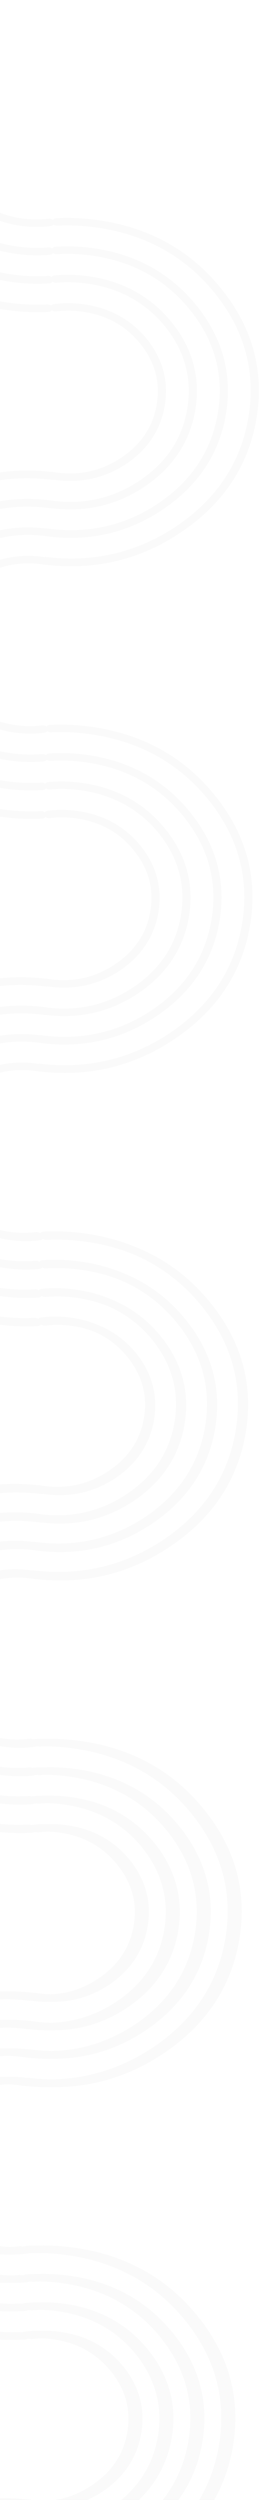 <svg
  width="228"
  height="2199"
  viewBox="0 0 228 2199"
  fill="none"
  xmlns="http://www.w3.org/2000/svg"
>
<path
    d="M-29.442 2422.23L-30.962 2423.61C-45.976 2418.45 -58.667 2409.54 -68.85 2396.98C-82.65 2379.61 -87.895 2360.07 -84.398 2338.91C-80.923 2317.87 -69.714 2300.68 -51.072 2287.85C-50.928 2287.77 -50.774 2287.67 -50.648 2287.58C-35.037 2277.13 -17.725 2272.06 0.886 2272.46C6.356 2272.28 11.944 2272.58 17.641 2273.37L18.298 2273.47L18.946 2273.56L18.951 2273.29C26.184 2274.2 33.321 2274.69 40.356 2274.75C72.465 2274.09 102.399 2264.55 129.656 2246.21C165.032 2222.28 186.297 2190.05 192.849 2150.34C199.41 2110.66 189.508 2074.08 163.436 2041.61C137.375 2009.12 102.235 1989.6 58.996 1983.6C50.856 1982.46 42.781 1981.86 34.873 1981.78C33.1 1981.82 31.337 1981.89 29.585 1981.98C29.139 1982 28.696 1981.96 28.274 1981.85C27.261 1981.88 26.252 1981.92 25.245 1981.96C25.009 1982.07 24.755 1982.14 24.488 1982.18C19.648 1982.9 14.659 1983.19 9.566 1983.08C4.035 1983.27 -1.64 1982.95 -7.402 1982.15C-30.446 1978.97 -49.218 1968.59 -63.237 1951.3C-77.037 1933.93 -82.282 1914.39 -78.785 1893.23C-75.311 1872.19 -64.101 1855 -45.46 1842.17C-45.315 1842.08 -45.161 1841.99 -45.035 1841.89C-29.425 1831.45 -12.113 1826.37 6.497 1826.78C11.968 1826.6 17.557 1826.9 23.254 1827.69C23.689 1827.75 24.125 1827.82 24.559 1827.88L24.564 1827.61C31.798 1828.52 38.935 1829 45.97 1829.07C78.079 1828.41 108.013 1818.86 135.269 1800.53C170.645 1776.6 191.91 1744.37 198.462 1704.66C205.023 1664.98 195.12 1628.4 169.049 1595.92C142.987 1563.43 107.848 1543.92 64.609 1537.92C56.467 1536.78 48.392 1536.18 40.482 1536.1C38.711 1536.14 36.949 1536.2 35.198 1536.29C34.752 1536.32 34.309 1536.27 33.887 1536.17C32.875 1536.2 31.866 1536.23 30.86 1536.28C30.623 1536.39 30.368 1536.46 30.101 1536.5C21.579 1537.76 12.595 1537.72 3.393 1536.44C-5.197 1535.25 -13.191 1533.07 -20.568 1529.9C-33.741 1524.58 -45 1516.21 -54.209 1504.86C-68.009 1487.48 -73.254 1467.95 -69.756 1446.79C-66.282 1425.74 -55.073 1408.55 -36.431 1395.72C-36.287 1395.64 -36.132 1395.54 -36.007 1395.45C-17.204 1382.87 4.067 1378.07 27.101 1381.28C27.536 1381.34 27.972 1381.4 28.406 1381.47L28.412 1381.2C70.677 1386.5 109.651 1377.39 144.297 1354.08C179.673 1330.15 200.939 1297.92 207.491 1258.21C214.051 1218.53 204.149 1181.95 178.078 1149.48C161.495 1128.81 141.237 1113.39 117.556 1103.36C104.513 1098.02 90.449 1094.29 75.403 1092.21C63.633 1090.57 52.002 1090.03 40.811 1090.61C39.82 1090.67 38.842 1090.38 38.086 1089.82C37.924 1089.8 37.765 1089.76 37.609 1089.72C37.157 1090.3 36.489 1090.7 35.714 1090.82C27.192 1092.07 18.208 1092.04 9.005 1090.76C0.416 1089.57 -7.578 1087.39 -14.955 1084.21C-28.128 1078.9 -39.387 1070.53 -48.596 1059.17C-62.396 1041.8 -67.641 1022.26 -64.144 1001.1C-60.669 980.062 -49.46 962.871 -30.818 950.039L-30.694 949.966L-30.613 949.915L-30.475 949.824L-30.394 949.766C-11.591 937.19 9.679 932.393 32.714 935.594C33.149 935.654 33.584 935.718 34.019 935.784L34.024 935.513C76.29 940.815 115.264 931.707 149.91 908.401C185.286 884.469 206.552 852.238 213.103 812.53C219.664 772.848 209.762 736.269 183.69 703.796C157.629 671.306 122.489 651.793 79.25 645.788C67.48 644.149 55.849 643.613 44.658 644.196C43.544 644.258 42.446 643.887 41.661 643.188L41.586 643.121C41.138 643.794 40.414 644.274 39.561 644.404C31.039 645.657 22.055 645.625 12.852 644.341C-10.192 641.157 -28.963 630.78 -42.983 613.493C-56.783 596.118 -62.028 576.583 -58.531 555.422C-55.056 534.381 -43.847 517.19 -25.205 504.358L-25.094 504.293L-25.004 504.236C-24.925 504.186 -24.849 504.135 -24.781 504.086C-5.978 491.509 15.292 486.712 38.327 489.913L38.939 490L39.632 490.103L39.637 489.833C81.903 495.134 120.877 486.026 155.523 462.719C190.899 438.787 212.165 406.557 218.716 366.849C225.277 327.167 215.375 290.588 189.303 258.115C163.242 225.625 128.102 206.112 84.864 200.107C73.093 198.468 61.462 197.932 50.271 198.515C49.157 198.576 48.059 198.206 47.275 197.507L47.251 197.486L47.199 197.439C46.75 198.113 46.027 198.593 45.174 198.722C36.652 199.975 27.668 199.943 18.465 198.659C-4.579 195.475 -23.351 185.098 -37.37 167.811C-51.17 150.436 -56.415 130.901 -52.918 109.74C-49.443 88.699 -38.234 71.508 -19.593 58.676C-19.527 58.639 -19.46 58.598 -19.394 58.556C-19.314 58.506 -19.237 58.453 -19.168 58.404C-16.535 56.642 -13.854 55.034 -11.126 53.579L-5.711 58.492C-8.846 60.096 -11.915 61.922 -14.915 63.971C-24.577 70.438 -32.081 78.197 -37.389 87.182L-37.408 87.173C-41.602 94.272 -44.419 102.124 -45.833 110.717C-49.032 130.158 -44.188 148.021 -31.404 163.791C-18.803 179.669 -1.668 189.209 19.53 192.156C27.532 193.282 35.357 193.33 42.805 192.356C44.101 192.188 45.444 192.549 46.414 193.339L46.521 193.429L46.603 193.502C47.143 192.622 48.117 192.017 49.265 191.949C61.118 191.299 73.455 191.857 85.956 193.595C131.19 199.912 167.889 220.312 194.999 254.269C222.303 288.102 232.673 326.32 225.81 367.852C218.939 409.357 196.697 443.036 159.723 467.932C159.71 467.954 159.68 467.969 159.65 467.983L159.63 467.993L159.608 468.006C124.558 491.792 85.203 501.545 42.635 497.039L42.489 497.021C42.431 497.013 42.373 497.003 42.316 496.992C42.193 496.969 42.072 496.939 41.955 496.903C41.452 496.984 40.934 496.983 40.429 496.894C39.39 496.707 38.331 496.553 37.291 496.409C16.112 493.471 -3.347 497.918 -20.528 509.653C-30.189 516.119 -37.694 523.879 -43.002 532.864L-43.02 532.855C-47.214 539.955 -50.032 547.805 -51.445 556.399C-54.645 575.84 -49.801 593.703 -37.017 609.473C-24.416 625.351 -7.281 634.891 13.917 637.838C21.92 638.963 29.744 639.012 37.192 638.038C38.488 637.869 39.831 638.23 40.801 639.021L40.899 639.104L40.989 639.184C41.529 638.304 42.504 637.698 43.652 637.629C55.505 636.979 67.842 637.538 80.343 639.277C125.577 645.593 162.276 665.993 189.386 699.949C216.69 733.783 227.06 772.002 220.197 813.533C213.326 855.038 191.084 888.718 154.11 913.612C154.106 913.621 154.099 913.628 154.09 913.634L154.068 913.649L154.044 913.661L154.024 913.67L154.008 913.679L153.995 913.687C118.945 937.473 79.59 947.227 37.022 942.72C36.786 942.696 36.559 942.65 36.341 942.584C35.839 942.665 35.321 942.664 34.816 942.575C33.777 942.387 32.718 942.234 31.678 942.09C14.437 939.699 -1.664 942.201 -16.323 949.544L-15.171 950.59C-18.306 952.194 -21.375 954.021 -24.375 956.069C-34.037 962.536 -41.541 970.295 -46.849 979.28L-46.868 979.271C-51.062 986.371 -53.88 994.222 -55.292 1002.82C-58.492 1022.26 -53.648 1040.12 -40.864 1055.89C-32.943 1065.87 -23.229 1073.35 -11.842 1078.26C-5.606 1080.76 1.115 1082.52 8.304 1083.52C16.307 1084.64 24.131 1084.69 31.579 1083.72C32.763 1083.57 33.986 1083.85 34.928 1084.51C35.127 1084.55 35.323 1084.6 35.515 1084.66C36.074 1083.89 36.983 1083.37 38.039 1083.31C49.892 1082.66 62.229 1083.22 74.73 1084.96C91.15 1087.25 106.446 1091.4 120.566 1097.38C146.106 1107.85 167.862 1124.22 185.539 1146.37C212.843 1180.2 223.213 1218.42 216.35 1259.95C209.479 1301.46 187.237 1335.13 150.263 1360.03C150.25 1360.05 150.22 1360.07 150.19 1360.08L150.17 1360.09L150.148 1360.1C115.098 1383.89 75.743 1393.64 33.175 1389.14L33.029 1389.12C32.971 1389.11 32.913 1389.1 32.856 1389.09C32.733 1389.07 32.612 1389.04 32.495 1389C31.992 1389.08 31.474 1389.08 30.969 1388.99C29.93 1388.8 28.871 1388.65 27.831 1388.51C6.652 1385.57 -12.807 1390.02 -29.988 1401.75C-39.65 1408.22 -47.154 1415.98 -52.462 1424.96L-52.48 1424.95C-56.674 1432.05 -59.492 1439.9 -60.905 1448.5C-64.105 1467.94 -59.261 1485.8 -46.477 1501.57C-38.556 1511.55 -28.843 1519.03 -17.456 1523.94C-11.22 1526.44 -4.498 1528.2 2.691 1529.2C10.694 1530.33 18.518 1530.38 25.966 1529.4C26.881 1529.28 27.818 1529.43 28.632 1529.8L28.707 1529.79L28.831 1529.77L28.899 1529.77L29.011 1529.76C32.721 1529.55 36.478 1529.47 40.273 1529.5C50.241 1529.3 60.505 1529.93 70.883 1531.38C116.117 1537.69 152.816 1558.09 179.926 1592.05C207.23 1625.88 217.6 1664.1 210.737 1705.63C203.866 1747.14 181.624 1780.82 144.65 1805.71C144.646 1805.72 144.64 1805.72 144.632 1805.73L144.608 1805.75L144.584 1805.76L144.564 1805.77L144.548 1805.78L144.535 1805.79C114.589 1826.11 81.502 1836.19 45.952 1835.88C38.213 1836.04 30.353 1835.69 22.381 1834.85C22.145 1834.82 21.918 1834.78 21.7 1834.71C21.198 1834.79 20.68 1834.79 20.174 1834.7C19.136 1834.51 18.077 1834.36 17.037 1834.22C13.548 1833.73 10.106 1833.45 6.713 1833.37C-8.518 1833.92 -22.702 1838.62 -35.601 1847.43C-45.263 1853.9 -52.767 1861.66 -58.075 1870.64L-58.093 1870.63C-62.287 1877.73 -65.105 1885.58 -66.518 1894.18C-69.718 1913.62 -64.874 1931.48 -52.09 1947.25C-39.489 1963.13 -22.354 1972.67 -1.156 1975.62C2.357 1976.11 5.836 1976.4 9.264 1976.48C11.86 1976.39 14.42 1976.18 16.938 1975.85C17.753 1975.74 18.587 1975.84 19.334 1976.13C20.219 1976.05 21.098 1975.95 21.973 1975.84C22.396 1975.61 22.88 1975.47 23.398 1975.44C27.109 1975.24 30.867 1975.15 34.663 1975.18C44.631 1974.98 54.894 1975.61 65.27 1977.06C110.504 1983.37 147.203 2003.77 174.314 2037.73C201.617 2071.56 211.987 2109.78 205.124 2151.31C198.253 2192.82 176.012 2226.5 139.038 2251.39C139.032 2251.4 139.023 2251.41 139.013 2251.42L138.994 2251.43L138.965 2251.44L138.95 2251.45L138.936 2251.46L138.922 2251.47C108.975 2271.79 75.887 2281.87 40.336 2281.56C32.598 2281.72 24.739 2281.37 16.768 2280.53C16.532 2280.51 16.305 2280.46 16.087 2280.39C15.585 2280.47 15.067 2280.47 14.562 2280.38C13.523 2280.2 12.464 2280.04 11.424 2279.9C7.936 2279.42 4.494 2279.13 1.102 2279.05C-14.13 2279.6 -28.314 2284.3 -41.214 2293.11C-50.875 2299.58 -58.38 2307.34 -63.688 2316.33L-63.706 2316.32C-67.9 2323.42 -70.718 2331.27 -72.131 2339.86C-75.331 2359.3 -70.487 2377.16 -57.703 2392.93C-45.102 2408.81 -27.967 2418.35 -6.769 2421.3C1.234 2422.43 9.058 2422.47 16.506 2421.5C17.421 2421.38 18.358 2421.53 19.172 2421.9L19.247 2421.89L19.371 2421.87L19.439 2421.86L19.551 2421.86C31.404 2421.21 43.741 2421.76 56.242 2423.5C101.475 2429.82 138.175 2450.22 165.285 2484.18C192.588 2518.01 202.959 2556.23 196.096 2597.76C189.224 2639.26 166.983 2672.94 130.009 2697.84C130.004 2697.85 129.998 2697.85 129.989 2697.86L129.966 2697.87L129.952 2697.88L129.938 2697.89L129.923 2697.9L129.906 2697.9L129.893 2697.91C94.843 2721.7 55.489 2731.45 12.921 2726.95C12.685 2726.92 12.457 2726.88 12.24 2726.81C11.738 2726.89 11.22 2726.89 10.714 2726.8C9.676 2726.61 8.617 2726.46 7.577 2726.32C-13.602 2723.38 -33.062 2727.83 -50.242 2739.56C-59.904 2746.03 -67.409 2753.79 -72.716 2762.77L-72.735 2762.76C-76.929 2769.86 -79.746 2777.71 -81.16 2786.31C-84.359 2805.75 -79.516 2823.61 -66.731 2839.38C-54.13 2855.26 -36.995 2864.8 -15.797 2867.74C-7.795 2868.87 0.03 2868.92 7.478 2867.94C8.774 2867.78 10.117 2868.14 11.087 2868.93L11.171 2869L11.275 2869.09C11.816 2868.21 12.79 2867.61 13.938 2867.54C25.791 2866.89 38.128 2867.45 50.629 2869.18C95.862 2875.5 132.562 2895.9 159.672 2929.86C186.975 2963.69 197.346 3001.91 190.483 3043.44C183.611 3084.95 161.37 3118.63 124.396 3143.52C124.383 3143.54 124.353 3143.56 124.323 3143.57L124.281 3143.59C89.231 3167.38 49.876 3177.13 7.308 3172.63C7.072 3172.6 6.845 3172.56 6.627 3172.49C6.125 3172.57 5.607 3172.57 5.102 3172.48C4.063 3172.3 3.004 3172.14 1.964 3172C-19.215 3169.06 -38.675 3173.51 -55.855 3185.24C-65.517 3191.71 -73.021 3199.47 -78.329 3208.45L-78.348 3208.44C-82.541 3215.54 -85.359 3223.39 -86.772 3231.99C-89.972 3251.43 -85.128 3269.29 -72.344 3285.06C-62.5 3297.47 -49.89 3306 -34.737 3310.55L-40.422 3315.71C-55.436 3310.55 -68.127 3301.64 -78.31 3289.08C-92.11 3271.71 -97.355 3252.17 -93.858 3231.01C-90.383 3209.97 -79.174 3192.78 -60.532 3179.95C-60.388 3179.86 -60.234 3179.77 -60.108 3179.67C-41.306 3167.1 -20.035 3162.3 3 3165.5C3.435 3165.56 3.87 3165.63 4.305 3165.69L4.31 3165.42C46.576 3170.72 85.55 3161.61 120.196 3138.31C155.572 3114.38 176.837 3082.15 183.389 3042.44C189.95 3002.76 180.048 2966.18 153.976 2933.7C127.915 2901.21 92.775 2881.7 49.536 2875.7C37.766 2874.06 26.135 2873.52 14.944 2874.1C13.83 2874.17 12.732 2873.79 11.947 2873.1L11.872 2873.03C11.423 2873.7 10.7 2874.18 9.847 2874.31C1.325 2875.56 -7.659 2875.53 -16.862 2874.25C-39.906 2871.06 -58.678 2860.69 -72.698 2843.4C-86.497 2826.03 -91.743 2806.49 -88.245 2785.33C-84.77 2764.29 -73.561 2747.1 -54.92 2734.26C-54.775 2734.18 -54.621 2734.08 -54.495 2733.99C-35.693 2721.42 -14.422 2716.62 8.612 2719.82C9.048 2719.88 9.483 2719.94 9.918 2720.01L9.923 2719.74C52.189 2725.04 91.162 2715.93 125.809 2692.63C161.185 2668.69 182.45 2636.46 189.002 2596.76C195.563 2557.07 185.66 2520.49 159.589 2488.02C133.527 2455.53 98.388 2436.02 55.149 2430.01C43.379 2428.38 31.748 2427.84 20.556 2428.42C19.771 2428.47 18.994 2428.29 18.328 2427.94C9.969 2429.12 1.173 2429.06 -7.833 2427.8C-15.517 2426.74 -22.726 2424.88 -29.442 2422.23Z"
    fill="#302F2D"
    fill-opacity="0.02"
  />
<path
    d="M-49.922 2440.81L-51.754 2442.47C-66.856 2435.42 -79.866 2425.14 -90.65 2411.72C-108.943 2388.9 -115.894 2363.13 -111.282 2335.14C-106.652 2307.15 -91.702 2284.44 -66.84 2267.6C-46.413 2253.81 -23.818 2247.04 0.507 2247.41C6.848 2247.24 13.311 2247.57 19.888 2248.39L19.911 2248.38C19.963 2248.35 20.025 2248.32 20.096 2248.3L20.164 2248.28L20.214 2248.28L20.259 2248.27C20.301 2248.27 20.345 2248.27 20.392 2248.27C20.423 2248.27 20.455 2248.27 20.488 2248.28C27.116 2249.2 33.645 2249.7 40.072 2249.78C66.516 2249.15 91.151 2241.27 113.578 2226.21C142.88 2206.39 160.492 2179.62 165.943 2146.64C171.391 2113.75 163.258 2083.45 141.805 2056.62L141.767 2056.56L141.748 2056.54L141.709 2056.48L141.64 2056.39L141.581 2056.31C120.033 2029.47 90.884 2013.32 54.956 2008.31C48.328 2007.39 41.752 2006.89 35.301 2006.81C33.24 2006.86 31.194 2006.95 29.166 2007.09C28.644 2007.12 28.126 2007.06 27.639 2006.92C26.758 2006.96 25.879 2007 25.004 2007.05C24.605 2007.3 24.146 2007.46 23.656 2007.51C19.217 2007.95 14.678 2008.13 10.07 2008.06C3.05 2008.25 -4.163 2007.83 -11.459 2006.81C-41.972 2002.57 -66.716 1988.85 -85.037 1966.03C-103.33 1943.21 -110.281 1917.45 -105.669 1889.45C-101.039 1861.47 -86.089 1838.76 -61.228 1821.92C-40.8 1808.12 -18.205 1801.36 6.121 1801.73C12.462 1801.56 18.924 1801.88 25.501 1802.71L25.524 1802.69C25.547 1802.68 25.572 1802.67 25.599 1802.66C25.633 1802.64 25.669 1802.63 25.709 1802.62C25.762 1802.6 25.822 1802.59 25.887 1802.59L25.935 1802.59L25.993 1802.59C26.027 1802.59 26.064 1802.59 26.101 1802.6C32.727 1803.52 39.256 1804.02 45.681 1804.1C72.126 1803.47 96.763 1795.58 119.191 1780.52C148.493 1760.71 166.105 1733.94 171.556 1700.96C177.004 1668.06 168.871 1637.77 147.418 1610.94C147.355 1610.84 147.274 1610.73 147.194 1610.63C125.646 1583.79 96.497 1567.63 60.568 1562.63C53.941 1561.71 47.365 1561.21 40.913 1561.13C38.853 1561.18 36.806 1561.27 34.778 1561.41C34.257 1561.44 33.739 1561.38 33.252 1561.24C32.371 1561.27 31.493 1561.32 30.619 1561.37C30.22 1561.62 29.76 1561.78 29.269 1561.83C19.656 1562.78 9.578 1562.53 -0.665 1561.1C-11.891 1559.54 -22.337 1556.7 -31.969 1552.59C-49.278 1545.56 -64.019 1534.52 -76.009 1519.59C-94.302 1496.77 -101.252 1471 -96.641 1443.01C-92.011 1415.03 -77.061 1392.31 -52.199 1375.48C-27.85 1359.03 -0.421 1352.57 29.348 1356.29L29.371 1356.28C29.423 1356.25 29.485 1356.22 29.556 1356.2L29.624 1356.19C29.654 1356.18 29.686 1356.18 29.72 1356.17C29.761 1356.17 29.805 1356.17 29.852 1356.17L29.898 1356.17L29.948 1356.18C65.877 1361.18 98.932 1353.74 128.219 1334.08C157.522 1314.27 175.133 1287.49 180.585 1254.51C186.033 1221.62 177.9 1191.33 156.446 1164.49L156.418 1164.45L156.401 1164.43L156.359 1164.37L156.351 1164.35L156.226 1164.19C142.572 1147.18 125.863 1134.46 106.315 1126.15C95.505 1121.74 83.843 1118.66 71.363 1116.92C60.811 1115.45 50.39 1115.05 40.391 1115.73C39.371 1115.79 38.363 1115.5 37.574 1114.93C37.428 1114.91 37.284 1114.87 37.142 1114.83C36.635 1115.55 35.816 1116.05 34.882 1116.14C25.268 1117.1 15.19 1116.85 4.948 1115.42C-6.279 1113.86 -16.725 1111.02 -26.357 1106.91C-43.665 1099.87 -58.406 1088.84 -70.396 1073.91C-88.689 1051.09 -95.639 1025.32 -91.028 997.326C-86.398 969.343 -71.448 946.629 -46.586 929.794C-22.237 913.348 5.192 906.889 34.961 910.607L34.984 910.594L35.021 910.576L35.059 910.559C35.093 910.544 35.129 910.531 35.169 910.521L35.232 910.505C35.268 910.498 35.306 910.493 35.347 910.49L35.395 910.488L35.453 910.488C35.487 910.489 35.524 910.492 35.561 910.497C71.49 915.501 104.545 908.063 133.832 888.397C163.135 868.585 180.746 841.811 186.197 808.83C191.645 775.935 183.513 745.644 162.059 718.811C162.032 718.768 162.001 718.725 161.969 718.68L161.835 718.501C140.287 691.665 111.138 675.508 75.21 670.504C64.658 669.032 54.237 668.636 44.238 669.307C43.096 669.377 41.97 669.014 41.148 668.297L41.098 668.253C40.605 669.059 39.733 669.629 38.729 669.728C29.116 670.679 19.038 670.432 8.795 669.004C-21.718 664.762 -46.462 651.039 -64.783 628.226C-83.076 605.406 -90.026 579.637 -85.415 551.645C-80.785 523.662 -65.835 500.948 -40.973 484.113C-16.624 467.667 10.805 461.208 40.574 464.926L40.597 464.914C40.649 464.886 40.711 464.859 40.782 464.839C40.889 464.81 41.019 464.796 41.174 464.815C77.103 469.82 110.158 462.382 139.445 442.716C168.748 422.904 186.359 396.13 191.81 363.149C197.258 330.254 189.126 299.963 167.672 273.129L167.615 273.045L167.576 272.991L167.507 272.898L167.448 272.82C145.9 245.984 116.751 229.826 80.823 224.822C70.271 223.35 59.85 222.955 49.851 223.627C48.709 223.696 47.583 223.332 46.761 222.616L46.711 222.571C46.217 223.377 45.346 223.948 44.342 224.046C34.728 224.997 24.65 224.75 14.408 223.323C-16.105 219.08 -40.849 205.357 -59.17 182.544C-77.463 159.723 -84.414 133.955 -79.802 105.963C-75.172 77.98 -60.222 55.266 -35.361 38.431C-33.903 37.447 -32.435 36.498 -30.956 35.586L-25.701 40.353C-27.56 41.467 -29.401 42.641 -31.225 43.874C-54.464 59.583 -68.437 80.805 -72.727 106.957C-77.013 132.979 -70.622 157.018 -53.7 178.431L-53.719 178.422L-53.698 178.46L-53.658 178.527L-53.601 178.609L-53.568 178.654L-53.514 178.72L-53.463 178.777L-53.395 178.847C-36.23 200.051 -13.046 212.888 15.434 216.844C24.749 218.139 33.894 218.384 42.654 217.579C43.863 217.478 45.047 217.825 45.943 218.578L45.976 218.607L46.021 218.647C46.532 217.771 47.471 217.162 48.59 217.086C59.318 216.316 70.501 216.718 81.879 218.293C119.672 223.543 150.389 240.614 173.189 269.018C195.989 297.423 204.626 329.416 198.905 364.109C193.185 398.802 174.579 427.016 143.646 447.928L143.629 447.946L143.615 447.956L143.593 447.969L143.572 447.979L143.53 448.002C112.616 468.88 77.792 476.8 40.045 471.551L40.046 471.51C12.054 467.908 -13.794 473.975 -36.838 489.556C-60.076 505.265 -74.05 526.488 -78.34 552.639C-82.626 578.661 -76.235 602.701 -59.313 624.113L-59.331 624.104C-59.298 624.167 -59.26 624.228 -59.217 624.287C-59.157 624.37 -59.087 624.451 -59.008 624.529C-41.843 645.733 -18.658 658.57 9.821 662.525C19.136 663.821 28.282 664.066 37.041 663.261C38.251 663.159 39.434 663.507 40.33 664.26L40.373 664.298L40.408 664.329C40.918 663.452 41.858 662.844 42.977 662.768C53.705 661.997 64.888 662.399 76.266 663.974C114.059 669.225 144.776 686.295 167.576 714.699C190.376 743.104 199.013 775.097 193.292 809.79C187.572 844.483 168.966 872.697 138.033 893.609L138.019 893.625L137.99 893.645L137.96 893.66L137.935 893.673L137.917 893.683C107.003 914.561 72.179 922.482 34.432 917.232L34.433 917.191C8.886 913.904 -14.877 918.67 -36.35 931.373L-35.161 932.452C-37.02 933.565 -38.861 934.739 -40.685 935.972C-63.924 951.681 -77.897 972.904 -82.187 999.055C-86.473 1025.08 -80.082 1049.12 -63.16 1070.53L-63.179 1070.52C-63.145 1070.58 -63.106 1070.65 -63.061 1070.71C-63.002 1070.79 -62.933 1070.87 -62.855 1070.95C-52.037 1084.31 -38.827 1094.35 -23.408 1100.94C-14.856 1104.41 -5.64 1106.84 4.208 1108.21C13.523 1109.5 22.669 1109.75 31.428 1108.94C32.521 1108.85 33.593 1109.13 34.451 1109.74C34.603 1109.76 34.754 1109.8 34.902 1109.84C35.431 1109.06 36.319 1108.52 37.364 1108.45C48.092 1107.68 59.276 1108.08 70.653 1109.66C84.435 1111.57 97.277 1115.06 109.136 1120.09C130.557 1128.84 148.833 1142.56 163.729 1161.12C186.529 1189.52 195.166 1221.51 189.445 1256.21C183.725 1290.9 165.119 1319.11 134.186 1340.03L134.174 1340.04L134.155 1340.05L134.133 1340.07L134.112 1340.08L134.07 1340.1C103.156 1360.98 68.332 1368.9 30.585 1363.65L30.586 1363.61C2.594 1360.01 -23.255 1366.07 -46.298 1381.65C-69.536 1397.36 -83.51 1418.59 -87.8 1444.74C-92.086 1470.76 -85.695 1494.8 -68.773 1516.21L-68.791 1516.2C-68.758 1516.26 -68.72 1516.33 -68.677 1516.39C-68.617 1516.47 -68.547 1516.55 -68.468 1516.63C-57.648 1529.99 -44.435 1540.04 -29.013 1546.62C-20.463 1550.09 -11.25 1552.52 -1.405 1553.89C7.91 1555.18 17.056 1555.43 25.816 1554.62C26.563 1554.56 27.301 1554.67 27.967 1554.94C28.087 1554.92 28.211 1554.9 28.336 1554.9C32.424 1554.6 36.578 1554.48 40.783 1554.52C49.259 1554.33 57.974 1554.85 66.806 1556.07C104.599 1561.32 135.316 1578.39 158.116 1606.8C180.916 1635.2 189.553 1667.2 183.832 1701.89C178.112 1736.58 159.506 1764.8 128.573 1785.71L128.559 1785.72L128.53 1785.74L128.5 1785.76L128.475 1785.77L128.457 1785.78C103.225 1802.82 75.387 1811.23 45.482 1810.89C37.082 1811.08 28.515 1810.57 19.791 1809.36L19.792 1809.32C15.24 1808.73 10.744 1808.4 6.308 1808.33C-14.573 1808.92 -34.082 1815.28 -51.911 1827.34C-75.149 1843.04 -89.123 1864.27 -93.413 1890.42C-97.699 1916.44 -91.308 1940.48 -74.386 1961.89L-74.404 1961.88C-74.325 1962.03 -74.217 1962.17 -74.081 1962.31C-56.916 1983.51 -33.731 1996.35 -5.252 2000.3C-0.176 2001.01 4.849 2001.4 9.789 2001.49C12.146 2001.42 14.48 2001.28 16.787 2001.07C17.441 2001.01 18.087 2001.09 18.685 2001.29C19.5 2001.24 20.312 2001.18 21.121 2001.11C21.578 2000.81 22.125 2000.62 22.723 2000.58C26.809 2000.28 30.961 2000.16 35.164 2000.21C43.642 2000.02 52.359 2000.53 61.193 2001.75C98.987 2007.01 129.704 2024.08 152.503 2052.48C175.303 2080.88 183.94 2112.88 178.219 2147.57C172.499 2182.26 153.893 2210.48 122.96 2231.39L122.947 2231.4L122.91 2231.43L122.887 2231.44L122.849 2231.46C97.617 2248.5 69.773 2256.91 39.867 2256.57C31.468 2256.76 22.901 2256.25 14.178 2255.04L14.179 2255C9.626 2254.41 5.13 2254.08 0.693 2254.01C-20.187 2254.6 -39.695 2260.96 -57.524 2273.02C-80.762 2288.73 -94.735 2309.95 -99.026 2336.1C-103.312 2362.12 -96.921 2386.16 -79.999 2407.57L-80.017 2407.57C-79.976 2407.64 -79.926 2407.72 -79.869 2407.79C-79.817 2407.86 -79.759 2407.93 -79.694 2407.99C-62.529 2429.19 -39.344 2442.03 -10.865 2445.99C-1.55 2447.28 7.596 2447.53 16.356 2446.72C17.103 2446.66 17.841 2446.77 18.507 2447.04C18.627 2447.02 18.751 2447 18.876 2446.99C29.603 2446.22 40.787 2446.62 52.164 2448.2C89.958 2453.45 120.675 2470.52 143.475 2498.93C166.275 2527.33 174.912 2559.32 169.191 2594.02C163.471 2628.71 144.865 2656.92 113.931 2677.83C113.926 2677.84 113.918 2677.85 113.908 2677.86L113.879 2677.88L113.858 2677.89L113.816 2677.91C82.902 2698.79 48.078 2706.71 10.331 2701.46L10.332 2701.42C-17.66 2697.82 -43.509 2703.88 -66.552 2719.46C-89.791 2735.17 -103.764 2756.39 -108.054 2782.55C-112.34 2808.57 -105.949 2832.61 -89.027 2854.02L-89.046 2854.01C-88.966 2854.16 -88.859 2854.3 -88.722 2854.44C-71.558 2875.64 -48.373 2888.48 -19.893 2892.43C-10.578 2893.73 -1.433 2893.97 7.327 2893.17C8.536 2893.07 9.72 2893.41 10.616 2894.17L10.654 2894.2L10.694 2894.24C11.205 2893.36 12.144 2892.75 13.263 2892.68C23.99 2891.9 35.174 2892.31 46.551 2893.88C84.345 2899.13 115.062 2916.2 137.862 2944.61C160.662 2973.01 169.299 3005 163.578 3039.7C157.858 3074.39 139.252 3102.6 108.318 3123.52L108.307 3123.53L108.295 3123.54L108.262 3123.56L108.229 3123.58L108.203 3123.59C77.289 3144.47 42.465 3152.39 4.718 3147.14L4.719 3147.1C-23.273 3143.5 -49.122 3149.56 -72.165 3165.15C-95.403 3180.85 -109.377 3202.08 -113.667 3228.23C-117.953 3254.25 -111.562 3278.29 -94.64 3299.7L-94.659 3299.69C-94.579 3299.84 -94.472 3299.98 -94.335 3300.12C-83.74 3313.21 -70.853 3323.11 -55.842 3329.7L-61.214 3334.57C-76.316 3327.52 -89.326 3317.24 -100.11 3303.81C-118.403 3280.99 -125.354 3255.23 -120.742 3227.23C-116.112 3199.25 -101.162 3176.54 -76.3 3159.7C-51.951 3143.26 -24.522 3136.8 5.247 3140.52L5.27 3140.5C5.293 3140.49 5.317 3140.48 5.344 3140.47L5.377 3140.45L5.397 3140.45L5.455 3140.43C5.562 3140.4 5.692 3140.38 5.847 3140.4C41.776 3145.41 74.831 3137.97 104.118 3118.3C133.42 3098.49 151.032 3071.72 156.483 3038.74C161.931 3005.84 153.798 2975.55 132.345 2948.72L132.307 2948.66L132.288 2948.63L132.249 2948.58L132.18 2948.49L132.121 2948.41C110.573 2921.57 81.424 2905.42 45.495 2900.41C34.944 2898.94 24.523 2898.54 14.524 2899.22C13.382 2899.28 12.255 2898.92 11.434 2898.2L11.384 2898.16C10.89 2898.97 10.019 2899.54 9.014 2899.63C-0.599 2900.59 -10.677 2900.34 -20.919 2898.91C-51.432 2894.67 -76.176 2880.95 -94.498 2858.13C-112.79 2835.31 -119.741 2809.54 -115.129 2781.55C-110.499 2753.57 -95.549 2730.85 -70.688 2714.02C-46.338 2697.57 -18.909 2691.12 10.859 2694.83L10.882 2694.82L10.9 2694.81L10.927 2694.8C10.969 2694.78 11.016 2694.76 11.068 2694.75C11.175 2694.72 11.304 2694.7 11.46 2694.72C47.389 2699.73 80.443 2692.29 109.731 2672.62C139.033 2652.81 156.645 2626.04 162.096 2593.06C167.544 2560.16 159.411 2529.87 137.958 2503.04C137.896 2502.94 137.816 2502.84 137.735 2502.73C116.188 2475.89 87.037 2459.73 51.108 2454.73C40.556 2453.26 30.135 2452.86 20.137 2453.53C19.429 2453.58 18.728 2453.45 18.101 2453.18L18.043 2453.19C8.43 2454.14 -1.648 2453.89 -11.891 2452.47C-25.784 2450.53 -38.482 2446.64 -49.922 2440.81Z"
    fill="#302F2D"
    fill-opacity="0.02"
  />
<path
    d="M-0.074 2229.17C-26.518 2229.79 -51.155 2237.68 -73.582 2252.74C-102.884 2272.55 -120.496 2299.32 -125.947 2332.3C-131.395 2365.2 -123.262 2395.49 -101.809 2422.32L-101.753 2422.41L-101.666 2422.53L-101.585 2422.63C-80.037 2449.47 -50.888 2465.63 -14.96 2470.63C-4.408 2472.1 6.013 2472.5 16.012 2471.83C16.719 2471.78 17.421 2471.91 18.048 2472.18L18.106 2472.17C27.719 2471.22 37.797 2471.47 48.039 2472.9C78.552 2477.14 103.296 2490.86 121.618 2513.67C139.911 2536.49 146.861 2562.26 142.25 2590.25C137.62 2618.24 122.67 2640.95 97.808 2657.79C73.459 2674.23 46.029 2680.69 16.261 2676.97L16.238 2676.99L16.19 2677.01L16.169 2677.02L16.146 2677.03L16.107 2677.04L16.052 2677.06C15.946 2677.09 15.816 2677.1 15.66 2677.08C-20.268 2672.08 -53.323 2679.52 -82.611 2699.18C-111.913 2719 -129.525 2745.77 -134.976 2778.75C-140.424 2811.64 -132.291 2841.94 -110.837 2868.77L-110.793 2868.84L-110.75 2868.9L-110.742 2868.91L-110.682 2868.99L-110.613 2869.08C-89.065 2895.92 -59.917 2912.07 -23.988 2917.08C-13.436 2918.55 -3.015 2918.94 6.983 2918.27C8.125 2918.2 9.252 2918.57 10.074 2919.28L10.124 2919.33C10.617 2918.52 11.489 2917.95 12.493 2917.85C22.106 2916.9 32.184 2917.15 42.426 2918.58C72.939 2922.82 97.683 2936.54 116.005 2959.36C134.298 2982.18 141.248 3007.94 136.637 3035.94C132.007 3063.92 117.057 3086.63 92.195 3103.47C67.846 3119.91 40.417 3126.37 10.648 3122.66L10.625 3122.67C10.573 3122.7 10.511 3122.72 10.44 3122.74C10.333 3122.77 10.203 3122.79 10.048 3122.77C-25.881 3117.76 -58.936 3125.2 -88.224 3144.87C-117.526 3164.68 -135.138 3191.45 -140.589 3224.43C-146.037 3257.33 -137.904 3287.62 -116.45 3314.45C-116.388 3314.55 -116.307 3314.65 -116.226 3314.76C-104.919 3328.84 -91.519 3339.99 -76.144 3348.12L-81.412 3352.9C-96.882 3344.39 -110.437 3332.93 -121.968 3318.56C-144.768 3290.16 -153.404 3258.17 -147.684 3223.47C-141.963 3188.78 -123.357 3160.57 -92.424 3139.65L-92.41 3139.64C-92.397 3139.63 -92.368 3139.61 -92.351 3139.6L-92.327 3139.59L-92.308 3139.58C-61.395 3118.7 -26.57 3110.78 11.176 3116.03L11.175 3116.07C39.168 3119.67 65.016 3113.61 88.06 3098.03C111.298 3082.32 125.271 3061.09 129.562 3034.94C133.847 3008.92 127.457 2984.88 110.535 2963.47L110.553 2963.48C110.474 2963.33 110.366 2963.19 110.229 2963.05C93.065 2941.85 69.88 2929.01 41.401 2925.06C32.086 2923.76 22.94 2923.52 14.18 2924.32C12.971 2924.42 11.787 2924.07 10.892 2923.32L10.813 2923.25C10.303 2924.13 9.363 2924.74 8.244 2924.81C-2.483 2925.58 -13.667 2925.18 -25.044 2923.61C-62.838 2918.36 -93.555 2901.29 -116.355 2872.88C-139.155 2844.48 -147.791 2812.48 -142.071 2777.79C-136.35 2743.1 -117.745 2714.88 -86.811 2693.97L-86.802 2693.96L-86.791 2693.95L-86.772 2693.94L-86.755 2693.93L-86.721 2693.91L-86.695 2693.9C-55.782 2673.02 -20.957 2665.1 16.789 2670.35L16.788 2670.39C44.78 2673.99 70.629 2667.92 93.672 2652.34C116.911 2636.63 130.884 2615.41 135.175 2589.26C139.46 2563.24 133.069 2539.2 116.147 2517.79L116.166 2517.8C116.087 2517.65 115.979 2517.5 115.842 2517.37C98.678 2496.17 75.493 2483.33 47.013 2479.37C37.699 2478.08 28.553 2477.83 19.793 2478.64C19.046 2478.7 18.308 2478.59 17.642 2478.32C17.521 2478.34 17.398 2478.36 17.273 2478.37C6.545 2479.14 -4.638 2478.74 -16.016 2477.16C-36.012 2474.38 -54.028 2468.3 -69.938 2458.97L-71.952 2460.8C-87.422 2452.3 -100.977 2440.83 -112.508 2426.46C-135.308 2398.06 -143.944 2366.07 -138.224 2331.37C-132.503 2296.68 -113.897 2268.47 -82.964 2247.56L-82.95 2247.54L-82.918 2247.52L-82.891 2247.5L-82.867 2247.49L-82.848 2247.48C-57.616 2230.44 -29.779 2222.03 0.126 2222.37C8.526 2222.18 17.094 2222.69 25.818 2223.9L25.817 2223.94C30.369 2224.53 34.866 2224.86 39.302 2224.93C60.183 2224.34 79.691 2217.98 97.52 2205.93C120.758 2190.22 134.731 2169 139.022 2142.84C143.307 2116.82 136.917 2092.78 119.995 2071.37L120.013 2071.38C119.934 2071.23 119.826 2071.09 119.689 2070.95C102.525 2049.75 79.34 2036.91 50.861 2032.96C45.785 2032.25 40.761 2031.86 35.821 2031.78C33.464 2031.84 31.129 2031.98 28.822 2032.19C28.168 2032.25 27.522 2032.17 26.924 2031.97C26.109 2032.02 25.297 2032.08 24.488 2032.15C24.03 2032.45 23.483 2032.64 22.886 2032.69C18.799 2032.98 14.646 2033.1 10.442 2033.06C1.965 2033.25 -6.751 2032.73 -15.584 2031.51C-53.378 2026.26 -84.095 2009.19 -106.895 1980.78C-129.695 1952.38 -138.331 1920.39 -132.611 1885.69C-126.89 1851 -108.285 1822.79 -77.351 1801.87L-77.331 1801.85L-77.312 1801.84L-77.295 1801.83L-77.261 1801.81L-77.235 1801.8C-52.003 1784.76 -24.165 1776.35 5.741 1776.69C14.14 1776.5 22.707 1777.01 31.43 1778.22L31.43 1778.26C35.982 1778.85 40.479 1779.18 44.915 1779.25C65.796 1778.66 85.304 1772.3 103.132 1760.24C126.371 1744.54 140.344 1723.31 144.635 1697.16C148.92 1671.14 142.529 1647.1 125.607 1625.69L125.626 1625.7C125.547 1625.55 125.439 1625.41 125.302 1625.27C108.138 1604.07 84.953 1591.23 56.474 1587.28C51.397 1586.57 46.371 1586.18 41.431 1586.09C39.075 1586.16 36.741 1586.3 34.434 1586.51C33.781 1586.57 33.135 1586.49 32.537 1586.29C31.723 1586.34 30.911 1586.4 30.103 1586.47C29.645 1586.77 29.097 1586.96 28.498 1587C17.771 1587.77 6.587 1587.37 -4.79 1585.8C-18.569 1583.88 -31.407 1580.4 -43.264 1575.37C-64.689 1566.62 -82.968 1552.9 -97.866 1534.34C-120.666 1505.93 -129.303 1473.94 -123.582 1439.25C-117.862 1404.55 -99.256 1376.34 -68.323 1355.43C-68.317 1355.42 -68.309 1355.41 -68.299 1355.4L-68.279 1355.39L-68.249 1355.38L-68.229 1355.37L-68.207 1355.35C-37.293 1334.48 -2.469 1326.56 35.278 1331.8L35.277 1331.85C63.269 1335.45 89.118 1329.38 112.161 1313.8C135.399 1298.09 149.373 1276.87 153.663 1250.72C157.949 1224.69 151.558 1200.65 134.636 1179.24L134.654 1179.25C134.575 1179.1 134.467 1178.96 134.331 1178.83C123.511 1165.46 110.299 1155.42 94.876 1148.83C86.327 1145.36 77.113 1142.93 67.268 1141.57C57.953 1140.27 48.807 1140.03 40.047 1140.83C38.955 1140.92 37.883 1140.65 37.025 1140.04C36.873 1140.01 36.722 1139.97 36.574 1139.93C36.045 1140.72 35.156 1141.25 34.111 1141.32C23.384 1142.09 12.2 1141.69 0.823 1140.12C-12.958 1138.2 -25.797 1134.72 -37.656 1129.68C-59.079 1120.94 -77.356 1107.21 -92.254 1088.66C-115.053 1060.25 -123.69 1028.26 -117.969 993.565C-112.249 958.871 -93.643 930.658 -62.71 909.746C-62.702 909.732 -62.686 909.72 -62.669 909.711L-62.636 909.694L-62.611 909.681L-62.594 909.671C-31.68 888.793 3.144 880.873 40.891 886.123L40.89 886.164C68.882 889.765 94.73 883.699 117.774 868.117C141.012 852.408 154.985 831.186 159.276 805.035C163.562 779.012 157.171 754.973 140.249 733.561L140.267 733.57L140.223 733.492C140.194 733.444 140.162 733.397 140.127 733.351C140.105 733.323 140.083 733.295 140.059 733.267C140.023 733.226 139.985 733.185 139.944 733.145C122.779 711.941 99.594 699.103 71.115 695.148C61.8 693.852 52.654 693.608 43.894 694.413C42.685 694.514 41.502 694.167 40.606 693.413L40.528 693.345C40.017 694.221 39.078 694.83 37.959 694.906C27.231 695.677 16.047 695.275 4.67 693.7C-33.124 688.449 -63.84 671.379 -86.641 642.974C-109.44 614.569 -118.077 582.576 -112.356 547.884C-106.636 513.19 -88.03 484.977 -57.097 464.065L-57.083 464.049C-57.071 464.04 -57.044 464.023 -57.029 464.016L-56.999 464.001L-56.981 463.99C-26.067 443.112 8.757 435.192 46.504 440.442L46.502 440.482C74.495 444.084 100.343 438.018 123.387 422.437C146.625 406.728 160.598 385.505 164.889 359.354C169.175 333.331 162.784 309.292 145.862 287.879L145.88 287.888C145.801 287.739 145.693 287.597 145.557 287.463C128.392 266.26 105.207 253.422 76.728 249.467C67.413 248.171 58.267 247.927 49.507 248.731C48.298 248.833 47.114 248.486 46.219 247.732L46.187 247.704L46.141 247.663C45.63 248.539 44.69 249.148 43.571 249.224C32.844 249.995 21.66 249.593 10.283 248.018C-27.511 242.767 -58.228 225.697 -81.028 197.292C-103.828 168.887 -112.464 136.895 -106.744 102.202C-101.023 67.508 -82.418 39.295 -51.484 18.383C-51.484 18.383 -51.473 18.368 -51.465 18.362C-51.45 18.35 -51.43 18.34 -51.411 18.331L-51.386 18.319L-51.368 18.308L-51.131 18.149L-50.58 17.779L-45.483 22.404C-46.085 22.795 -46.685 23.192 -47.284 23.595C-76.586 43.406 -94.198 70.18 -99.649 103.162C-105.097 136.056 -96.964 166.348 -75.51 193.181L-75.466 193.248L-75.423 193.308L-75.415 193.319L-75.348 193.408L-75.286 193.49C-53.738 220.326 -24.59 236.484 11.339 241.488C21.891 242.96 32.312 243.355 42.31 242.684C43.452 242.615 44.579 242.978 45.401 243.695L45.451 243.739C45.944 242.934 46.816 242.363 47.82 242.265C57.433 241.313 67.511 241.56 77.754 242.988C108.266 247.23 133.011 260.954 151.332 283.767C169.625 306.587 176.575 332.355 171.964 360.347C167.334 388.33 152.384 411.044 127.522 427.879C103.173 444.326 75.744 450.784 45.975 447.066L45.952 447.079L45.883 447.112C45.848 447.127 45.809 447.141 45.767 447.153C45.702 447.171 45.629 447.183 45.547 447.186C45.493 447.187 45.436 447.185 45.375 447.177C9.446 442.173 -23.609 449.611 -52.896 469.276C-82.199 489.088 -99.811 515.863 -105.262 548.844C-110.71 581.738 -102.577 612.03 -81.123 638.863L-81.093 638.909L-81.06 638.956L-81.038 638.986L-80.972 639.076L-80.899 639.172C-59.351 666.009 -30.203 682.166 5.726 687.17C16.278 688.642 26.699 689.037 36.698 688.366C37.84 688.297 38.966 688.66 39.788 689.377L39.837 689.421C40.331 688.615 41.203 688.044 42.207 687.946C51.82 686.994 61.898 687.241 72.141 688.669C102.653 692.911 127.398 706.635 145.719 729.448C164.012 752.268 170.962 778.037 166.351 806.029C161.721 834.011 146.771 856.726 121.909 873.561C97.56 890.007 70.131 896.465 40.362 892.747L40.339 892.76L40.268 892.794C40.233 892.809 40.195 892.823 40.154 892.834L40.11 892.845L40.048 892.857L40.016 892.861L39.967 892.865L39.916 892.867L39.872 892.867L39.827 892.865L39.808 892.863L39.762 892.858C4.794 887.988 -27.452 894.903 -56.152 913.406L-54.943 914.502L-55.57 914.913C-55.962 915.17 -56.353 915.43 -56.744 915.693C-86.046 935.505 -103.658 962.279 -109.109 995.26C-114.557 1028.15 -106.424 1058.45 -84.97 1085.28L-84.926 1085.35L-84.883 1085.41L-84.875 1085.42L-84.808 1085.51L-84.746 1085.59C-71.088 1102.6 -54.376 1115.32 -34.819 1123.63C-24.015 1128.03 -12.359 1131.11 0.113 1132.85C10.665 1134.32 21.086 1134.72 31.085 1134.05C32.105 1133.99 33.113 1134.27 33.902 1134.84C34.048 1134.87 34.192 1134.9 34.333 1134.94C34.84 1134.22 35.66 1133.72 36.594 1133.63C46.207 1132.68 56.285 1132.92 66.528 1134.35C77.755 1135.91 88.201 1138.76 97.834 1142.87C115.141 1149.9 129.882 1160.94 141.872 1175.86C160.165 1198.69 167.115 1224.45 162.504 1252.45C157.874 1280.43 142.924 1303.14 118.062 1319.98C93.713 1336.42 66.284 1342.88 36.515 1339.16L36.492 1339.18C36.468 1339.19 36.441 1339.2 36.413 1339.22C36.38 1339.23 36.345 1339.24 36.307 1339.25C36.2 1339.28 36.07 1339.3 35.915 1339.28C-0.014 1334.27 -33.069 1341.71 -62.356 1361.37C-91.659 1381.19 -109.27 1407.96 -114.722 1440.94C-120.17 1473.84 -112.037 1504.13 -90.583 1530.96L-90.553 1531.01L-90.52 1531.05L-90.498 1531.08L-90.432 1531.17L-90.359 1531.27C-76.702 1548.28 -59.991 1561 -40.436 1569.31C-29.63 1573.71 -17.974 1576.8 -5.5 1578.53C5.052 1580.01 15.473 1580.4 25.472 1579.73C26.18 1579.69 26.881 1579.81 27.508 1580.08L27.566 1580.07C32.006 1579.63 36.545 1579.45 41.154 1579.52C48.174 1579.33 55.385 1579.75 62.681 1580.77C93.193 1585.01 117.938 1598.73 136.259 1621.55C154.552 1644.37 161.502 1670.13 156.891 1698.13C152.261 1726.11 137.311 1748.82 112.449 1765.66C92.021 1779.46 69.426 1786.22 45.1 1785.85C38.76 1786.02 32.297 1785.7 25.721 1784.87L25.698 1784.89L25.65 1784.91L25.629 1784.92L25.606 1784.93L25.567 1784.94L25.512 1784.96C25.406 1784.99 25.276 1785.01 25.12 1784.99C18.495 1784.06 11.967 1783.56 5.543 1783.48C-20.903 1784.11 -45.541 1792 -67.969 1807.06C-97.272 1826.87 -114.883 1853.64 -120.335 1886.62C-125.783 1919.52 -117.65 1949.81 -96.196 1976.64L-96.139 1976.73L-96.101 1976.78L-96.064 1976.83L-96.031 1976.87L-95.972 1976.95C-74.424 2003.79 -45.276 2019.95 -9.347 2024.95C-2.718 2025.87 3.859 2026.37 10.312 2026.45C12.371 2026.4 14.416 2026.31 16.443 2026.17C16.965 2026.14 17.483 2026.2 17.97 2026.34C18.851 2026.31 19.73 2026.26 20.605 2026.21C21.003 2025.96 21.462 2025.8 21.953 2025.76C26.392 2025.32 30.93 2025.13 35.537 2025.2C42.558 2025.01 49.771 2025.43 57.068 2026.45C87.581 2030.69 112.325 2044.42 130.646 2067.23C148.939 2090.05 155.889 2115.82 151.278 2143.81C146.648 2171.79 131.698 2194.51 106.836 2211.34C86.409 2225.14 63.814 2231.91 39.489 2231.53C33.148 2231.7 26.685 2231.38 20.108 2230.56L20.085 2230.57C20.033 2230.6 19.971 2230.62 19.9 2230.64C19.793 2230.67 19.663 2230.69 19.508 2230.67C12.881 2229.74 6.352 2229.24 -0.074 2229.17Z"
    fill="#302F2D"
    fill-opacity="0.02"
  />
<path
    d="M-89.722 2476.92L-91.852 2478.86C-107.896 2469.1 -122.083 2456.54 -134.318 2441.21C-161.621 2407.38 -171.991 2369.16 -165.128 2327.63C-158.257 2286.13 -136.016 2252.45 -99.042 2227.55L-99.031 2227.54L-98.999 2227.52L-98.969 2227.5L-98.956 2227.49L-98.939 2227.49L-98.926 2227.48C-68.979 2207.15 -35.891 2197.08 -0.34 2197.38C7.398 2197.23 15.257 2197.57 23.228 2198.41C23.464 2198.44 23.691 2198.48 23.909 2198.55C24.411 2198.47 24.929 2198.47 25.434 2198.56C26.473 2198.75 27.532 2198.9 28.572 2199.05C32.06 2199.53 35.503 2199.81 38.895 2199.9C54.127 2199.34 68.311 2194.64 81.209 2185.83C90.871 2179.36 98.376 2171.6 103.684 2162.62L103.702 2162.63C107.896 2155.53 110.714 2147.68 112.127 2139.08C115.327 2119.64 110.483 2101.78 97.699 2086.01C85.098 2070.13 67.963 2060.59 46.765 2057.65C43.251 2057.15 39.772 2056.86 36.344 2056.78C33.748 2056.87 31.188 2057.09 28.671 2057.42C27.856 2057.52 27.022 2057.42 26.275 2057.13C25.39 2057.21 24.511 2057.31 23.636 2057.43C23.212 2057.65 22.729 2057.79 22.211 2057.82C18.499 2058.03 14.74 2058.11 10.943 2058.08C0.977 2058.28 -9.286 2057.65 -19.661 2056.21C-64.895 2049.89 -101.595 2029.49 -128.705 1995.53C-156.008 1961.7 -166.378 1923.48 -159.516 1881.95C-152.644 1840.44 -130.403 1806.76 -93.429 1781.87C-93.423 1781.86 -93.413 1781.85 -93.401 1781.84L-93.38 1781.83L-93.357 1781.82L-93.341 1781.81L-93.328 1781.8L-93.313 1781.8C-63.366 1761.47 -30.278 1751.39 5.273 1751.7C13.011 1751.54 20.87 1751.89 28.841 1752.73C29.076 1752.76 29.304 1752.8 29.521 1752.87C30.024 1752.79 30.542 1752.79 31.047 1752.88C32.086 1753.07 33.145 1753.22 34.185 1753.36C37.673 1753.85 41.116 1754.13 44.508 1754.21C59.74 1753.66 73.923 1748.96 86.822 1740.15C96.484 1733.68 103.989 1725.92 109.297 1716.94L109.315 1716.95C113.509 1709.85 116.327 1702 117.74 1693.4C120.94 1673.96 116.096 1656.1 103.312 1640.33C90.71 1624.45 73.575 1614.91 52.377 1611.96C48.865 1611.47 45.386 1611.18 41.959 1611.1C39.363 1611.19 36.801 1611.4 34.284 1611.73C33.469 1611.84 32.635 1611.74 31.887 1611.45C31.004 1611.53 30.125 1611.63 29.251 1611.74C28.827 1611.97 28.343 1612.11 27.824 1612.14C15.971 1612.79 3.634 1612.23 -8.867 1610.5C-25.27 1608.2 -40.551 1604.06 -54.659 1598.09C-80.218 1587.63 -101.988 1571.24 -119.676 1549.09C-146.98 1515.25 -157.35 1477.04 -150.487 1435.5C-143.616 1394 -121.374 1360.32 -84.4 1335.42L-84.387 1335.41L-84.375 1335.4L-84.358 1335.39L-84.343 1335.38L-84.307 1335.36L-84.285 1335.35C-49.235 1311.56 -9.88 1301.81 32.688 1306.32C32.924 1306.34 33.151 1306.39 33.369 1306.45C33.871 1306.37 34.389 1306.37 34.894 1306.46C35.933 1306.65 36.992 1306.8 38.032 1306.95C59.211 1309.88 78.671 1305.44 95.851 1293.7C105.513 1287.24 113.017 1279.48 118.325 1270.49L118.344 1270.5C122.537 1263.4 125.355 1255.55 126.768 1246.96C129.968 1227.52 125.124 1209.65 112.34 1193.88C104.419 1183.9 94.706 1176.43 83.319 1171.52C77.083 1169.01 70.361 1167.25 63.172 1166.25C55.169 1165.13 47.345 1165.08 39.897 1166.05C38.713 1166.21 37.49 1165.92 36.548 1165.27C36.349 1165.23 36.153 1165.18 35.961 1165.11C35.401 1165.88 34.492 1166.4 33.436 1166.46C21.583 1167.11 9.247 1166.55 -3.254 1164.81C-19.657 1162.52 -34.937 1158.38 -49.044 1152.41C-74.604 1141.94 -96.375 1125.56 -114.064 1103.41C-141.367 1069.57 -151.737 1031.35 -144.874 989.822C-138.003 948.316 -115.761 914.637 -78.788 889.742C-78.782 889.733 -78.774 889.725 -78.765 889.718L-78.751 889.709L-78.717 889.692L-78.697 889.682L-78.672 889.668C-43.622 865.881 -4.268 856.128 38.301 860.634C38.536 860.659 38.764 860.705 38.981 860.77C39.484 860.69 40.002 860.69 40.507 860.78C41.546 860.967 42.605 861.12 43.645 861.265C64.824 864.202 84.283 859.755 101.464 848.02C111.125 841.554 118.63 833.794 123.938 824.809L123.956 824.819C128.15 817.719 130.968 809.868 132.381 801.274C135.581 781.833 130.737 763.971 117.953 748.2C105.352 732.323 88.217 722.782 67.019 719.836C59.016 718.71 51.192 718.661 43.744 719.636C42.447 719.804 41.104 719.443 40.135 718.652L40.03 718.564L39.995 718.533L39.947 718.49C39.406 719.369 38.432 719.976 37.284 720.044C25.431 720.694 13.094 720.136 0.593 718.397C-44.641 712.08 -81.34 691.68 -108.451 657.724C-135.754 623.89 -146.124 585.672 -139.261 544.14C-132.39 502.635 -110.148 468.956 -73.175 444.061C-73.166 444.046 -73.15 444.035 -73.132 444.025L-73.102 444.01L-73.088 444.003L-73.072 443.994L-73.059 443.987C-38.009 420.2 1.345 410.447 43.914 414.953C44.149 414.978 44.377 415.024 44.594 415.089C45.097 415.009 45.615 415.009 46.12 415.099C47.159 415.286 48.218 415.439 49.258 415.583C70.437 418.521 89.896 414.074 107.077 402.339C116.738 395.873 124.243 388.114 129.551 379.128L129.569 379.137C133.763 372.038 136.581 364.187 137.994 355.593C141.194 336.152 136.35 318.29 123.566 302.519C110.965 286.642 93.83 277.101 72.632 274.155C64.629 273.029 56.804 272.98 49.357 273.955C48.06 274.123 46.717 273.762 45.748 272.971L45.62 272.863L45.559 272.808C45.019 273.688 44.045 274.294 42.896 274.362C31.043 275.011 18.706 274.454 6.206 272.715C-39.028 266.398 -75.728 245.999 -102.838 212.042C-130.141 178.208 -140.511 139.99 -133.649 98.458C-126.934 57.9 -105.542 24.815 -70.069 0.096L-64.99 4.705C-99.39 28.52 -120.104 60.366 -126.555 99.461C-133.116 139.144 -123.213 175.722 -97.142 208.195C-71.08 240.685 -35.94 260.198 7.298 266.204C19.068 267.842 30.7 268.378 41.891 267.795C43.004 267.734 44.102 268.105 44.887 268.803L44.963 268.871C45.411 268.198 46.135 267.718 46.988 267.588C55.51 266.335 64.494 266.367 73.696 267.651C96.74 270.836 115.512 281.212 129.532 298.499C143.332 315.874 148.577 335.409 145.079 356.571C141.605 377.612 130.396 394.802 111.754 407.634C111.61 407.717 111.455 407.816 111.33 407.907C92.527 420.483 71.256 425.281 48.222 422.079C47.787 422.019 47.351 421.956 46.917 421.89L46.911 422.16C4.645 416.859 -34.328 425.967 -68.974 449.273C-104.35 473.205 -125.616 505.435 -132.168 545.144C-138.728 584.825 -128.826 621.405 -102.755 653.877C-76.693 686.367 -41.553 705.88 1.685 711.886C13.456 713.524 25.087 714.061 36.278 713.477C37.392 713.416 38.49 713.787 39.274 714.485L39.308 714.515L39.35 714.552C39.798 713.879 40.521 713.399 41.375 713.269C49.897 712.016 58.881 712.049 68.083 713.332C91.127 716.517 109.899 726.894 123.919 744.18C137.719 761.555 142.964 781.09 139.466 802.252C135.992 823.292 124.783 840.483 106.141 853.315L106.056 853.365L105.997 853.401L105.953 853.429L105.891 853.468L105.818 853.518L105.717 853.588C86.914 866.164 65.643 870.962 42.609 867.761L42.365 867.727L42.08 867.686L41.796 867.645L41.304 867.571L41.298 867.841C-0.968 862.54 -39.941 871.648 -74.587 894.954C-74.951 895.2 -75.312 895.446 -75.673 895.694L-74.45 896.803C-108.85 920.618 -129.564 952.465 -136.015 991.56C-142.576 1031.24 -132.673 1067.82 -106.602 1100.29C-90.022 1120.96 -69.767 1136.38 -46.091 1146.41C-33.045 1151.75 -18.977 1155.48 -3.928 1157.57C7.843 1159.21 19.474 1159.74 30.665 1159.16C31.656 1159.1 32.634 1159.39 33.391 1159.95C33.552 1159.97 33.711 1160.01 33.867 1160.05C34.319 1159.48 34.987 1159.07 35.762 1158.95C44.284 1157.7 53.268 1157.73 62.471 1159.01C71.059 1160.2 79.054 1162.39 86.43 1165.56C99.605 1170.87 110.863 1179.24 120.072 1190.6C133.872 1207.97 139.117 1227.51 135.619 1248.67C132.145 1269.71 120.936 1286.9 102.294 1299.73C102.15 1299.81 101.995 1299.91 101.87 1300.01C83.067 1312.58 61.796 1317.38 38.762 1314.18C38.327 1314.12 37.891 1314.05 37.457 1313.99L37.452 1314.26C-4.814 1308.96 -43.788 1318.06 -78.434 1341.37C-113.81 1365.3 -135.076 1397.53 -141.628 1437.24C-148.188 1476.92 -138.286 1513.5 -112.215 1545.98C-95.631 1566.65 -75.371 1582.07 -51.688 1592.1C-38.647 1597.44 -24.584 1601.16 -9.54 1603.25C2.23 1604.89 13.861 1605.42 25.052 1604.84C25.837 1604.8 26.615 1604.97 27.28 1605.32C31.95 1604.66 36.755 1604.39 41.658 1604.5C47.188 1604.31 52.862 1604.63 58.623 1605.43C81.668 1608.62 100.439 1618.99 114.459 1636.28C128.259 1653.65 133.504 1673.19 130.006 1694.35C126.532 1715.39 115.323 1732.58 96.681 1745.41L96.596 1745.46L96.537 1745.5L96.493 1745.53L96.431 1745.57L96.358 1745.62L96.257 1745.69C80.646 1756.13 63.334 1761.21 44.724 1760.8C39.254 1760.98 33.665 1760.68 27.968 1759.89L27.165 1759.77L26.962 1759.74L26.663 1759.7L26.657 1759.97C19.422 1759.06 12.284 1758.58 5.247 1758.51C-26.86 1759.17 -56.792 1768.72 -84.047 1787.05C-119.423 1810.98 -140.689 1843.21 -147.241 1882.92C-153.801 1922.6 -143.899 1959.18 -117.828 1991.66C-91.766 2024.15 -56.626 2043.66 -13.388 2049.66C-5.245 2050.8 2.83 2051.4 10.74 2051.48C12.511 2051.44 14.273 2051.38 16.024 2051.29C16.47 2051.26 16.913 2051.31 17.335 2051.41C18.348 2051.38 19.357 2051.35 20.364 2051.3C20.6 2051.19 20.854 2051.12 21.121 2051.08C25.961 2050.37 30.95 2050.07 36.044 2050.18C41.574 2050 47.249 2050.31 53.011 2051.11C76.055 2054.3 94.826 2064.67 108.846 2081.96C122.646 2099.34 127.891 2118.87 124.394 2140.03C120.919 2161.07 109.71 2178.26 91.068 2191.1C91.036 2191.11 91.003 2191.13 90.971 2191.15C90.921 2191.18 90.872 2191.21 90.824 2191.25C90.76 2191.29 90.699 2191.33 90.644 2191.37C75.034 2201.81 57.722 2206.89 39.113 2206.48C33.642 2206.66 28.052 2206.36 22.355 2205.57C21.92 2205.51 21.484 2205.45 21.05 2205.38L21.044 2205.65C13.81 2204.74 6.672 2204.26 -0.364 2204.19C-32.472 2204.85 -62.405 2214.4 -89.66 2232.73C-125.036 2256.67 -146.301 2288.9 -152.853 2328.61C-159.414 2368.29 -149.512 2404.87 -123.44 2437.34C-97.379 2469.83 -62.239 2489.34 -19 2495.35C-7.23 2496.99 4.401 2497.52 15.592 2496.94C16.377 2496.9 17.155 2497.07 17.82 2497.42C26.179 2496.24 34.976 2496.3 43.982 2497.56C67.026 2500.74 85.798 2511.12 99.818 2528.41C113.618 2545.78 118.863 2565.32 115.365 2586.48C111.891 2607.52 100.682 2624.71 82.04 2637.54C81.895 2637.62 81.741 2637.72 81.615 2637.81C62.813 2650.39 41.542 2655.19 18.508 2651.99L17.705 2651.87L17.502 2651.84L17.203 2651.8L17.197 2652.07C-25.069 2646.77 -64.042 2655.87 -98.689 2679.18C-134.064 2703.11 -155.33 2735.34 -161.882 2775.05C-168.443 2814.73 -158.54 2851.31 -132.469 2883.78C-106.407 2916.27 -71.267 2935.79 -28.029 2941.79C-16.259 2943.43 -4.628 2943.97 6.564 2943.38C7.677 2943.32 8.775 2943.69 9.56 2944.39L9.636 2944.46C10.085 2943.79 10.807 2943.31 11.661 2943.18C20.183 2941.92 29.166 2941.96 38.369 2943.24C61.413 2946.42 80.185 2956.8 94.205 2974.09C108.005 2991.46 113.25 3011 109.752 3032.16C106.278 3053.2 95.069 3070.39 76.427 3083.22C76.283 3083.31 76.128 3083.4 76.002 3083.5C57.2 3096.07 35.929 3100.87 12.895 3097.67C12.46 3097.61 12.024 3097.54 11.59 3097.48L11.584 3097.75C-30.682 3092.45 -69.655 3101.56 -104.301 3124.86C-139.677 3148.79 -160.943 3181.02 -167.495 3220.73C-174.055 3260.41 -164.153 3296.99 -138.082 3329.47C-126.004 3344.52 -111.977 3356.79 -96.097 3366.22L-101.312 3370.95C-117.356 3361.2 -131.543 3348.64 -143.778 3333.31C-171.081 3299.48 -181.451 3261.26 -174.588 3219.73C-167.717 3178.22 -145.476 3144.55 -108.502 3119.65L-108.491 3119.64L-108.459 3119.61L-108.429 3119.6L-108.416 3119.59L-108.399 3119.58L-108.386 3119.58C-73.336 3095.79 -33.982 3086.04 8.587 3090.54C8.822 3090.57 9.05 3090.61 9.267 3090.68C9.77 3090.6 10.288 3090.6 10.793 3090.69C11.832 3090.88 12.89 3091.03 13.931 3091.17C35.11 3094.11 54.569 3089.66 71.749 3077.93C81.411 3071.46 88.916 3063.7 94.224 3054.72L94.242 3054.73C98.436 3047.63 101.254 3039.78 102.667 3031.18C105.867 3011.74 101.023 2993.88 88.239 2978.11C75.638 2962.23 58.502 2952.69 37.305 2949.74C29.302 2948.62 21.477 2948.57 14.03 2949.54C12.733 2949.71 11.39 2949.35 10.42 2948.56L10.311 2948.47L10.257 2948.42L10.232 2948.4C9.692 2949.28 8.718 2949.88 7.569 2949.95C-4.284 2950.6 -16.62 2950.04 -29.121 2948.3C-74.355 2941.99 -111.055 2921.59 -138.165 2887.63C-165.468 2853.8 -175.838 2815.58 -168.976 2774.05C-162.104 2732.54 -139.863 2698.86 -102.889 2673.97C-102.883 2673.96 -102.873 2673.95 -102.861 2673.94L-102.838 2673.93L-102.816 2673.92L-102.801 2673.91L-102.787 2673.9L-102.773 2673.89C-67.723 2650.11 -28.369 2640.35 14.199 2644.86C14.435 2644.88 14.663 2644.93 14.88 2645C15.383 2644.92 15.901 2644.92 16.406 2645.01C17.445 2645.19 18.503 2645.35 19.543 2645.49C40.723 2648.43 60.182 2643.98 77.362 2632.25C87.024 2625.78 94.529 2618.02 99.837 2609.04L99.855 2609.04C104.049 2601.94 106.867 2594.09 108.28 2585.5C111.48 2566.06 106.636 2548.2 93.852 2532.43C81.25 2516.55 64.115 2507.01 42.917 2504.06C34.915 2502.94 27.09 2502.89 19.642 2503.86C18.728 2503.98 17.791 2503.84 16.977 2503.46L16.858 2503.48L16.783 2503.49L16.678 2503.5L16.598 2503.51C4.745 2504.16 -7.592 2503.6 -20.093 2501.86C-46.217 2498.21 -69.495 2489.86 -89.722 2476.92Z"
    fill="#302F2D"
    fill-opacity="0.02"
  />
</svg>
